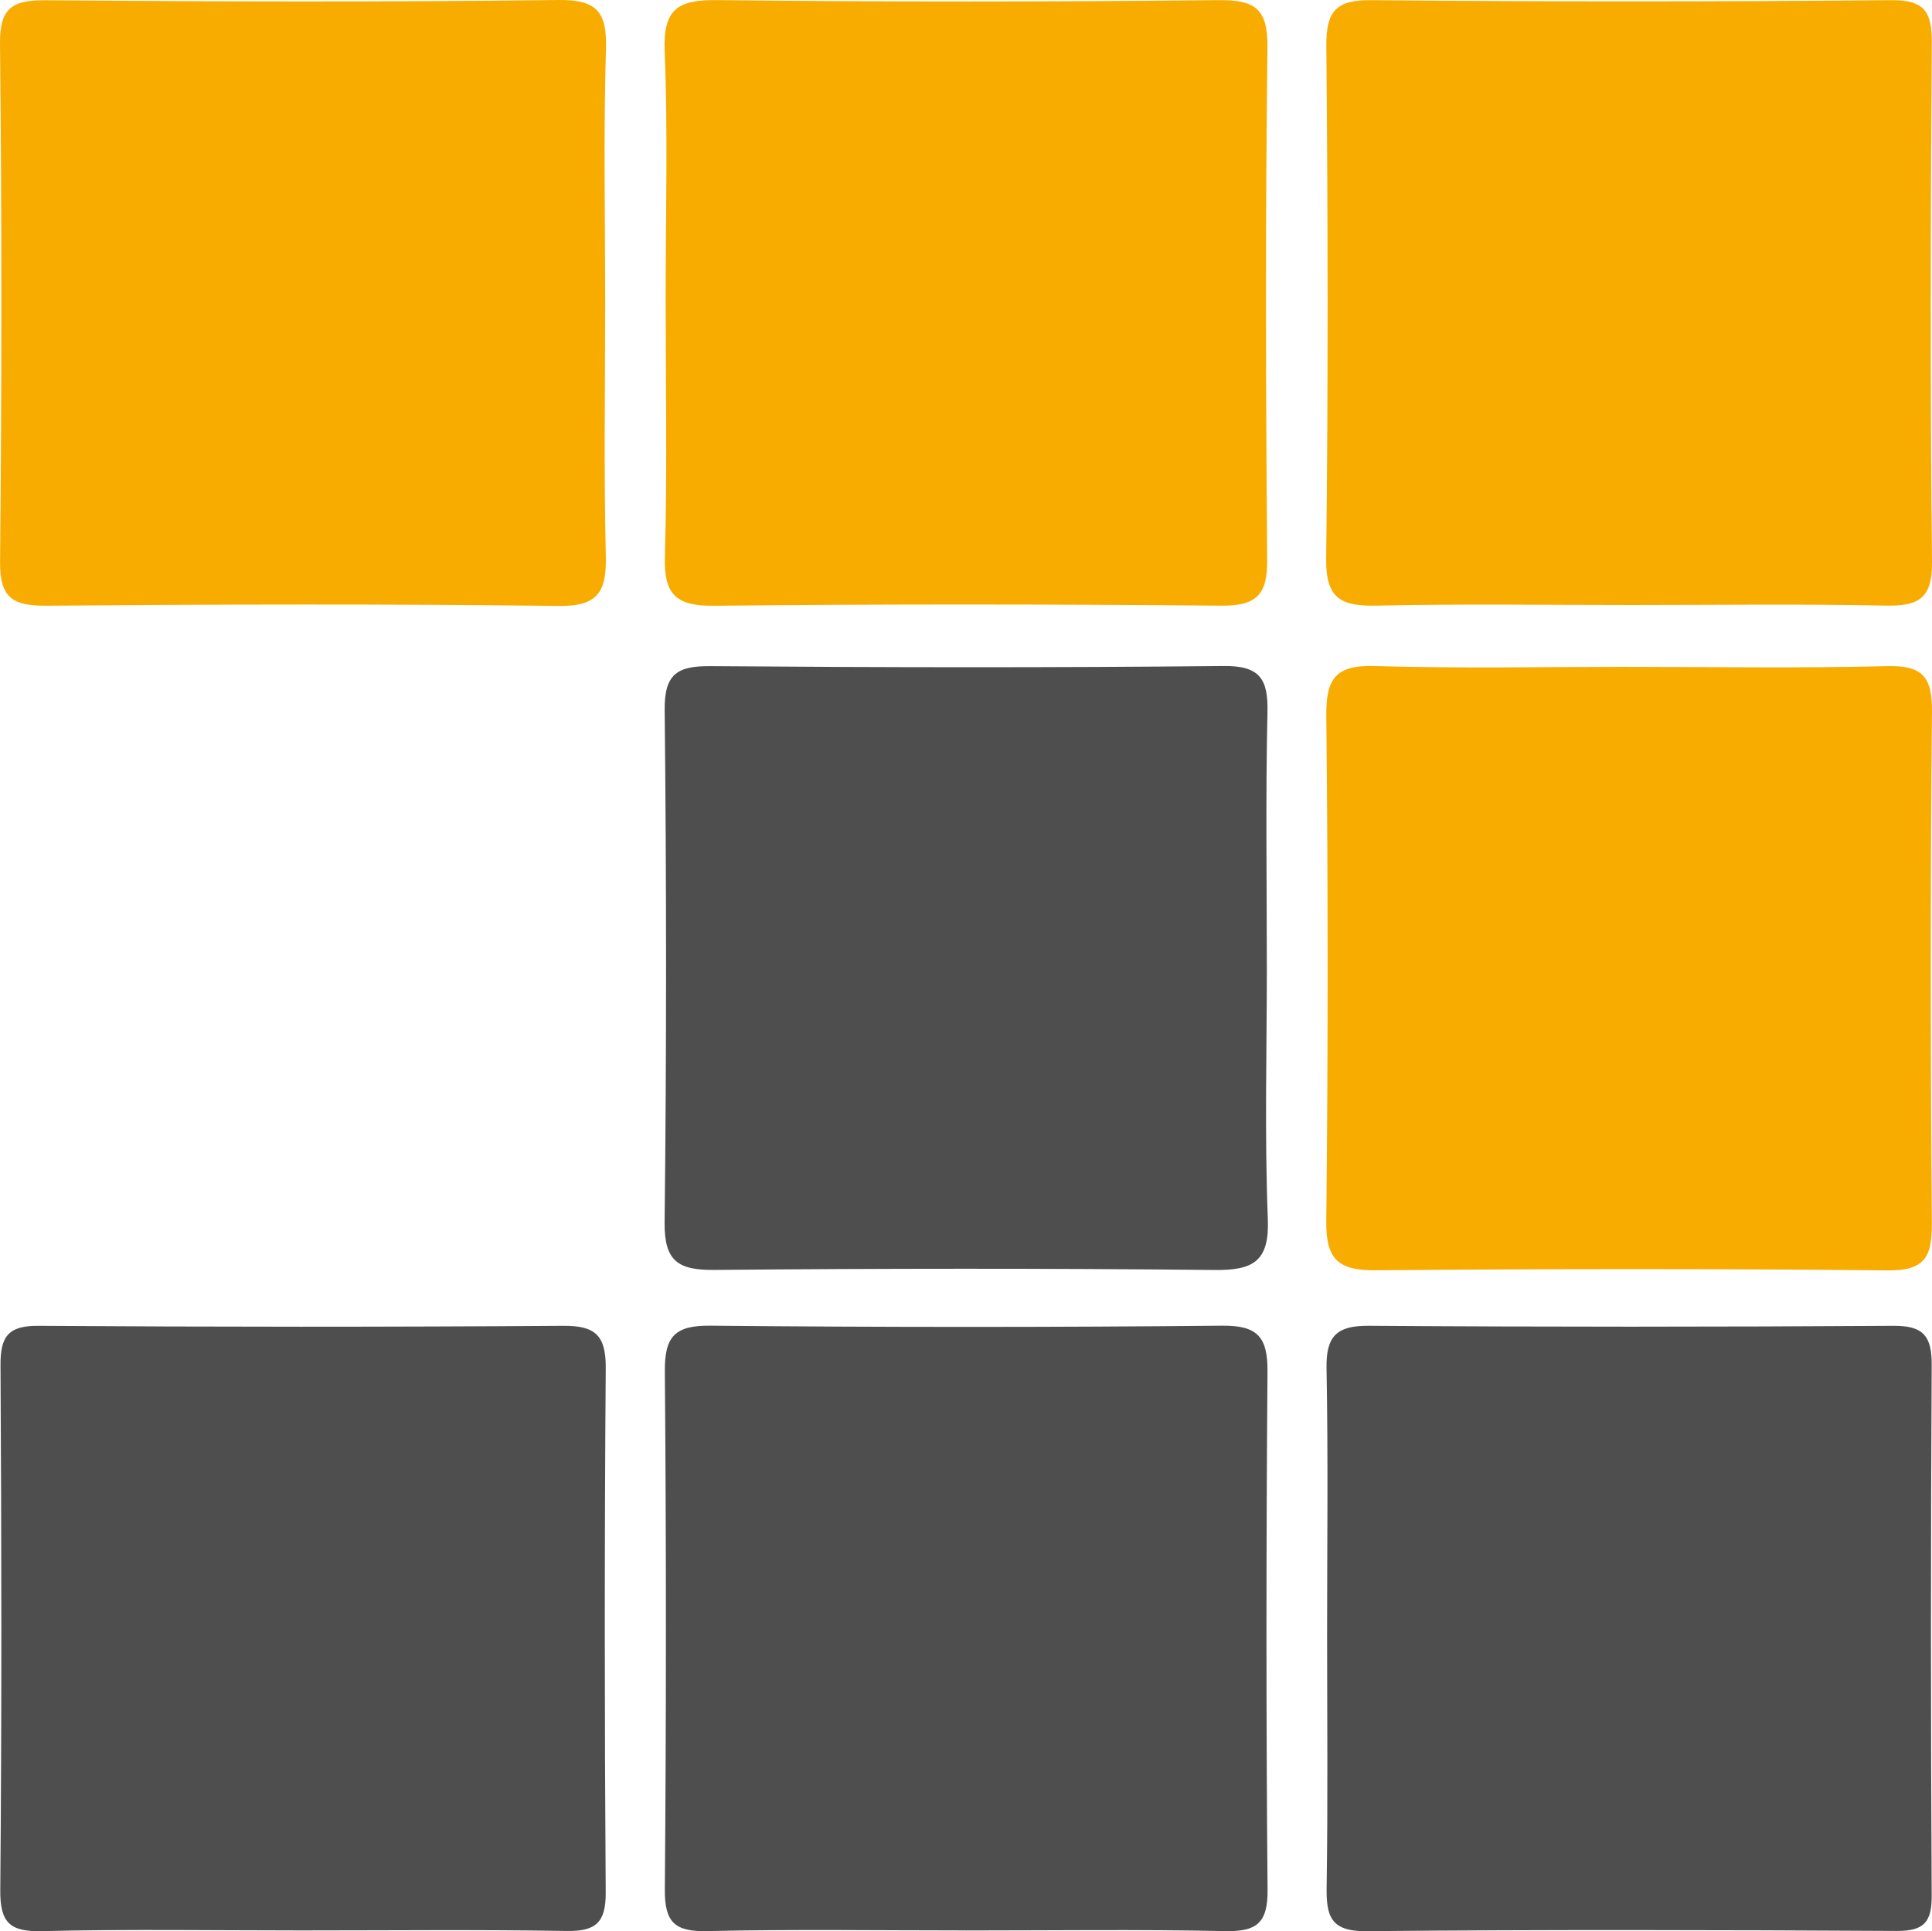 <?xml version="1.0" encoding="UTF-8"?><svg id="a" xmlns="http://www.w3.org/2000/svg" viewBox="0 0 575.61 575.43"><defs><style>.b{fill:#4e4e4e;}.c{fill:#f8ac00;}</style></defs><path class="c" d="M180.3,90.09c0,25.12-.41,50.25,.19,75.36,.25,10.57-2.02,15.25-14,15.1-50.85-.61-101.7-.48-152.55-.07-9.91,.08-14.03-2.11-13.92-13.07C.53,115.93,.55,64.46,0,13-.11,2.02,3.98,0,13.81,.08,64.66,.49,115.52,.63,166.36,0c11.71-.14,14.5,3.74,14.17,14.73-.74,25.1-.23,50.23-.23,75.35Z"/><path class="c" d="M485.93,180.28c-25.18,0-50.36-.38-75.53,.18-10.41,.23-15.44-1.71-15.29-13.89,.62-50.96,.51-101.94,.05-152.91-.09-10.36,2.89-13.71,13.46-13.61,51.58,.48,103.17,.47,154.75,0,10.04-.09,12.25,3.46,12.18,12.74-.37,51.58-.48,103.17,.06,154.75,.12,11.24-4.45,13.11-14.15,12.91-25.17-.52-50.35-.17-75.53-.17Z"/><path class="b" d="M89.73,575.21c-25.75,0-51.5-.41-77.24,.21-9.62,.23-12.5-2.56-12.41-12.31,.46-52.1,.37-104.21,.07-156.32-.05-8.55,2.28-11.8,11.33-11.74,52.1,.36,104.21,.37,156.32,0,9.56-.07,12.74,2.88,12.67,12.57-.39,52.1-.36,104.21-.01,156.32,.06,8.93-2.98,11.58-11.64,11.43-26.35-.44-52.72-.16-79.08-.16Z"/><path class="b" d="M395.39,486.81c0-26.35,.33-52.71-.17-79.05-.18-9.54,2.92-12.79,12.6-12.72,52.09,.37,104.18,.35,156.27,.01,8.95-.06,11.48,3.05,11.43,11.68-.3,52.7-.29,105.41,0,158.11,.04,7.92-2.32,10.57-10.41,10.52-52.7-.3-105.41-.42-158.11,.07-10.58,.1-11.89-4.52-11.75-13.24,.4-25.12,.14-50.25,.14-75.38Z"/><path class="c" d="M484.9,198.71c25.74,0,51.49,.44,77.22-.22,10.41-.27,13.58,2.93,13.48,13.42-.49,50.86-.43,101.73-.04,152.6,.08,9.86-2.03,14.15-13.05,14.03-50.86-.51-101.74-.47-152.6-.03-11,.1-14.9-3.09-14.77-14.56,.55-50.25,.53-100.51,.01-150.76-.11-11.07,2.9-15.08,14.38-14.73,25.1,.76,50.25,.24,75.37,.24Z"/><path class="c" d="M198.32,88.74c0-24.54,.69-49.11-.29-73.62-.5-12.53,4.06-15.22,15.67-15.09,49.69,.56,99.4,.53,149.09,.01,10.84-.11,14.98,2.25,14.83,14.08-.64,50.92-.51,101.85-.08,152.77,.09,10.52-3.4,13.67-13.77,13.58-50.31-.44-100.63-.49-150.93,.03-11.12,.11-15.07-3.05-14.75-14.47,.72-25.75,.23-51.53,.23-77.3Z"/><path class="b" d="M377.44,287.74c0,25.13-.7,50.3,.29,75.39,.5,12.67-4.24,15.41-15.83,15.29-49.65-.51-99.31-.47-148.97-.02-10.78,.1-15.06-2.47-14.92-14.22,.59-50.88,.56-101.77,.02-152.64-.12-10.97,3.98-13.13,13.88-13.05,50.88,.4,101.77,.48,152.64-.04,10.94-.11,13.3,3.96,13.07,13.89-.57,25.12-.19,50.27-.19,75.4Z"/><path class="b" d="M287.77,575.21c-25.74,0-51.48-.38-77.2,.2-9.59,.22-12.57-2.72-12.49-12.38,.42-51.47,.43-102.94,0-154.41-.09-10.35,2.96-13.71,13.52-13.61,50.85,.49,101.72,.5,152.57,0,10.7-.1,13.54,3.57,13.46,13.76-.4,51.47-.42,102.94,.02,154.41,.08,9.87-3.29,12.43-12.67,12.23-25.72-.54-51.47-.19-77.2-.19Z"/></svg>